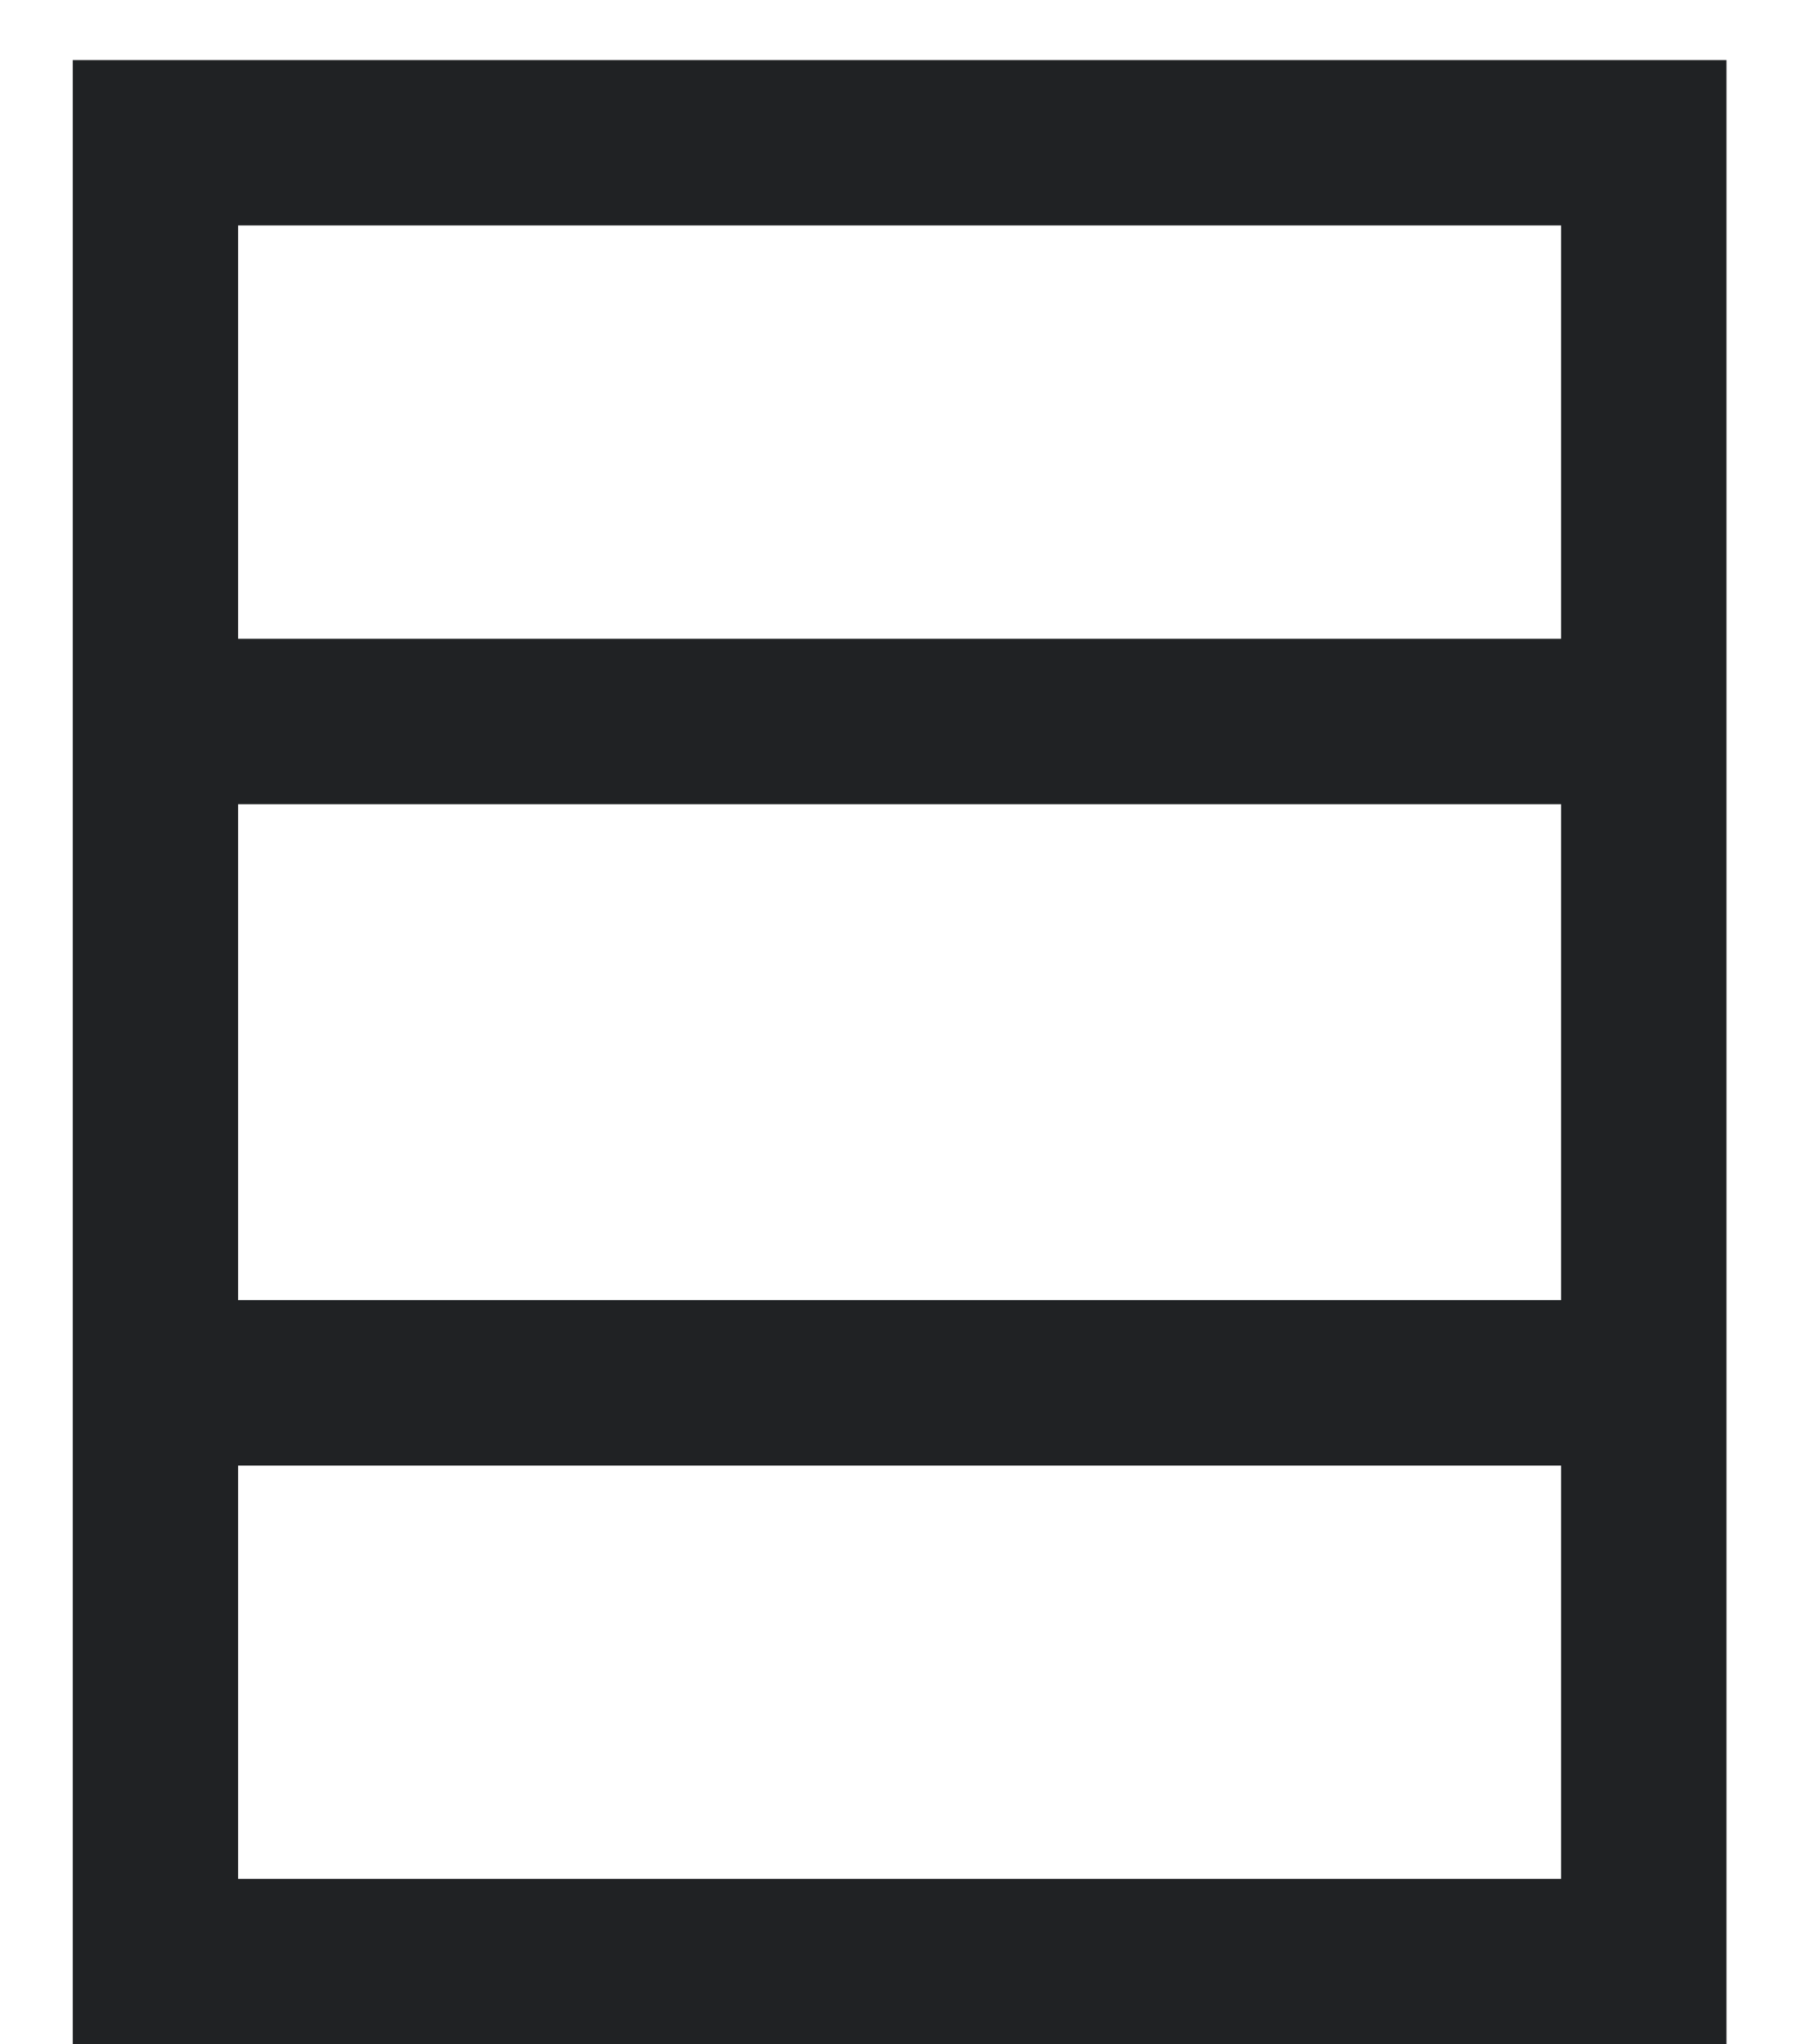 <svg width="15" height="17" viewBox="0 0 15 17" fill="none" xmlns="http://www.w3.org/2000/svg">
<path d="M0.605 0.5H1.293H13.668H14.355V1.188V16.312V17H13.668H1.293H0.605V16.312V1.188V0.5ZM1.98 1.875V5.312H12.98V1.875H1.98ZM1.98 6.688V10.812H12.98V6.688H1.98ZM1.98 12.188V15.625H12.98V12.188H1.98Z" fill="#202224"/>
</svg>
